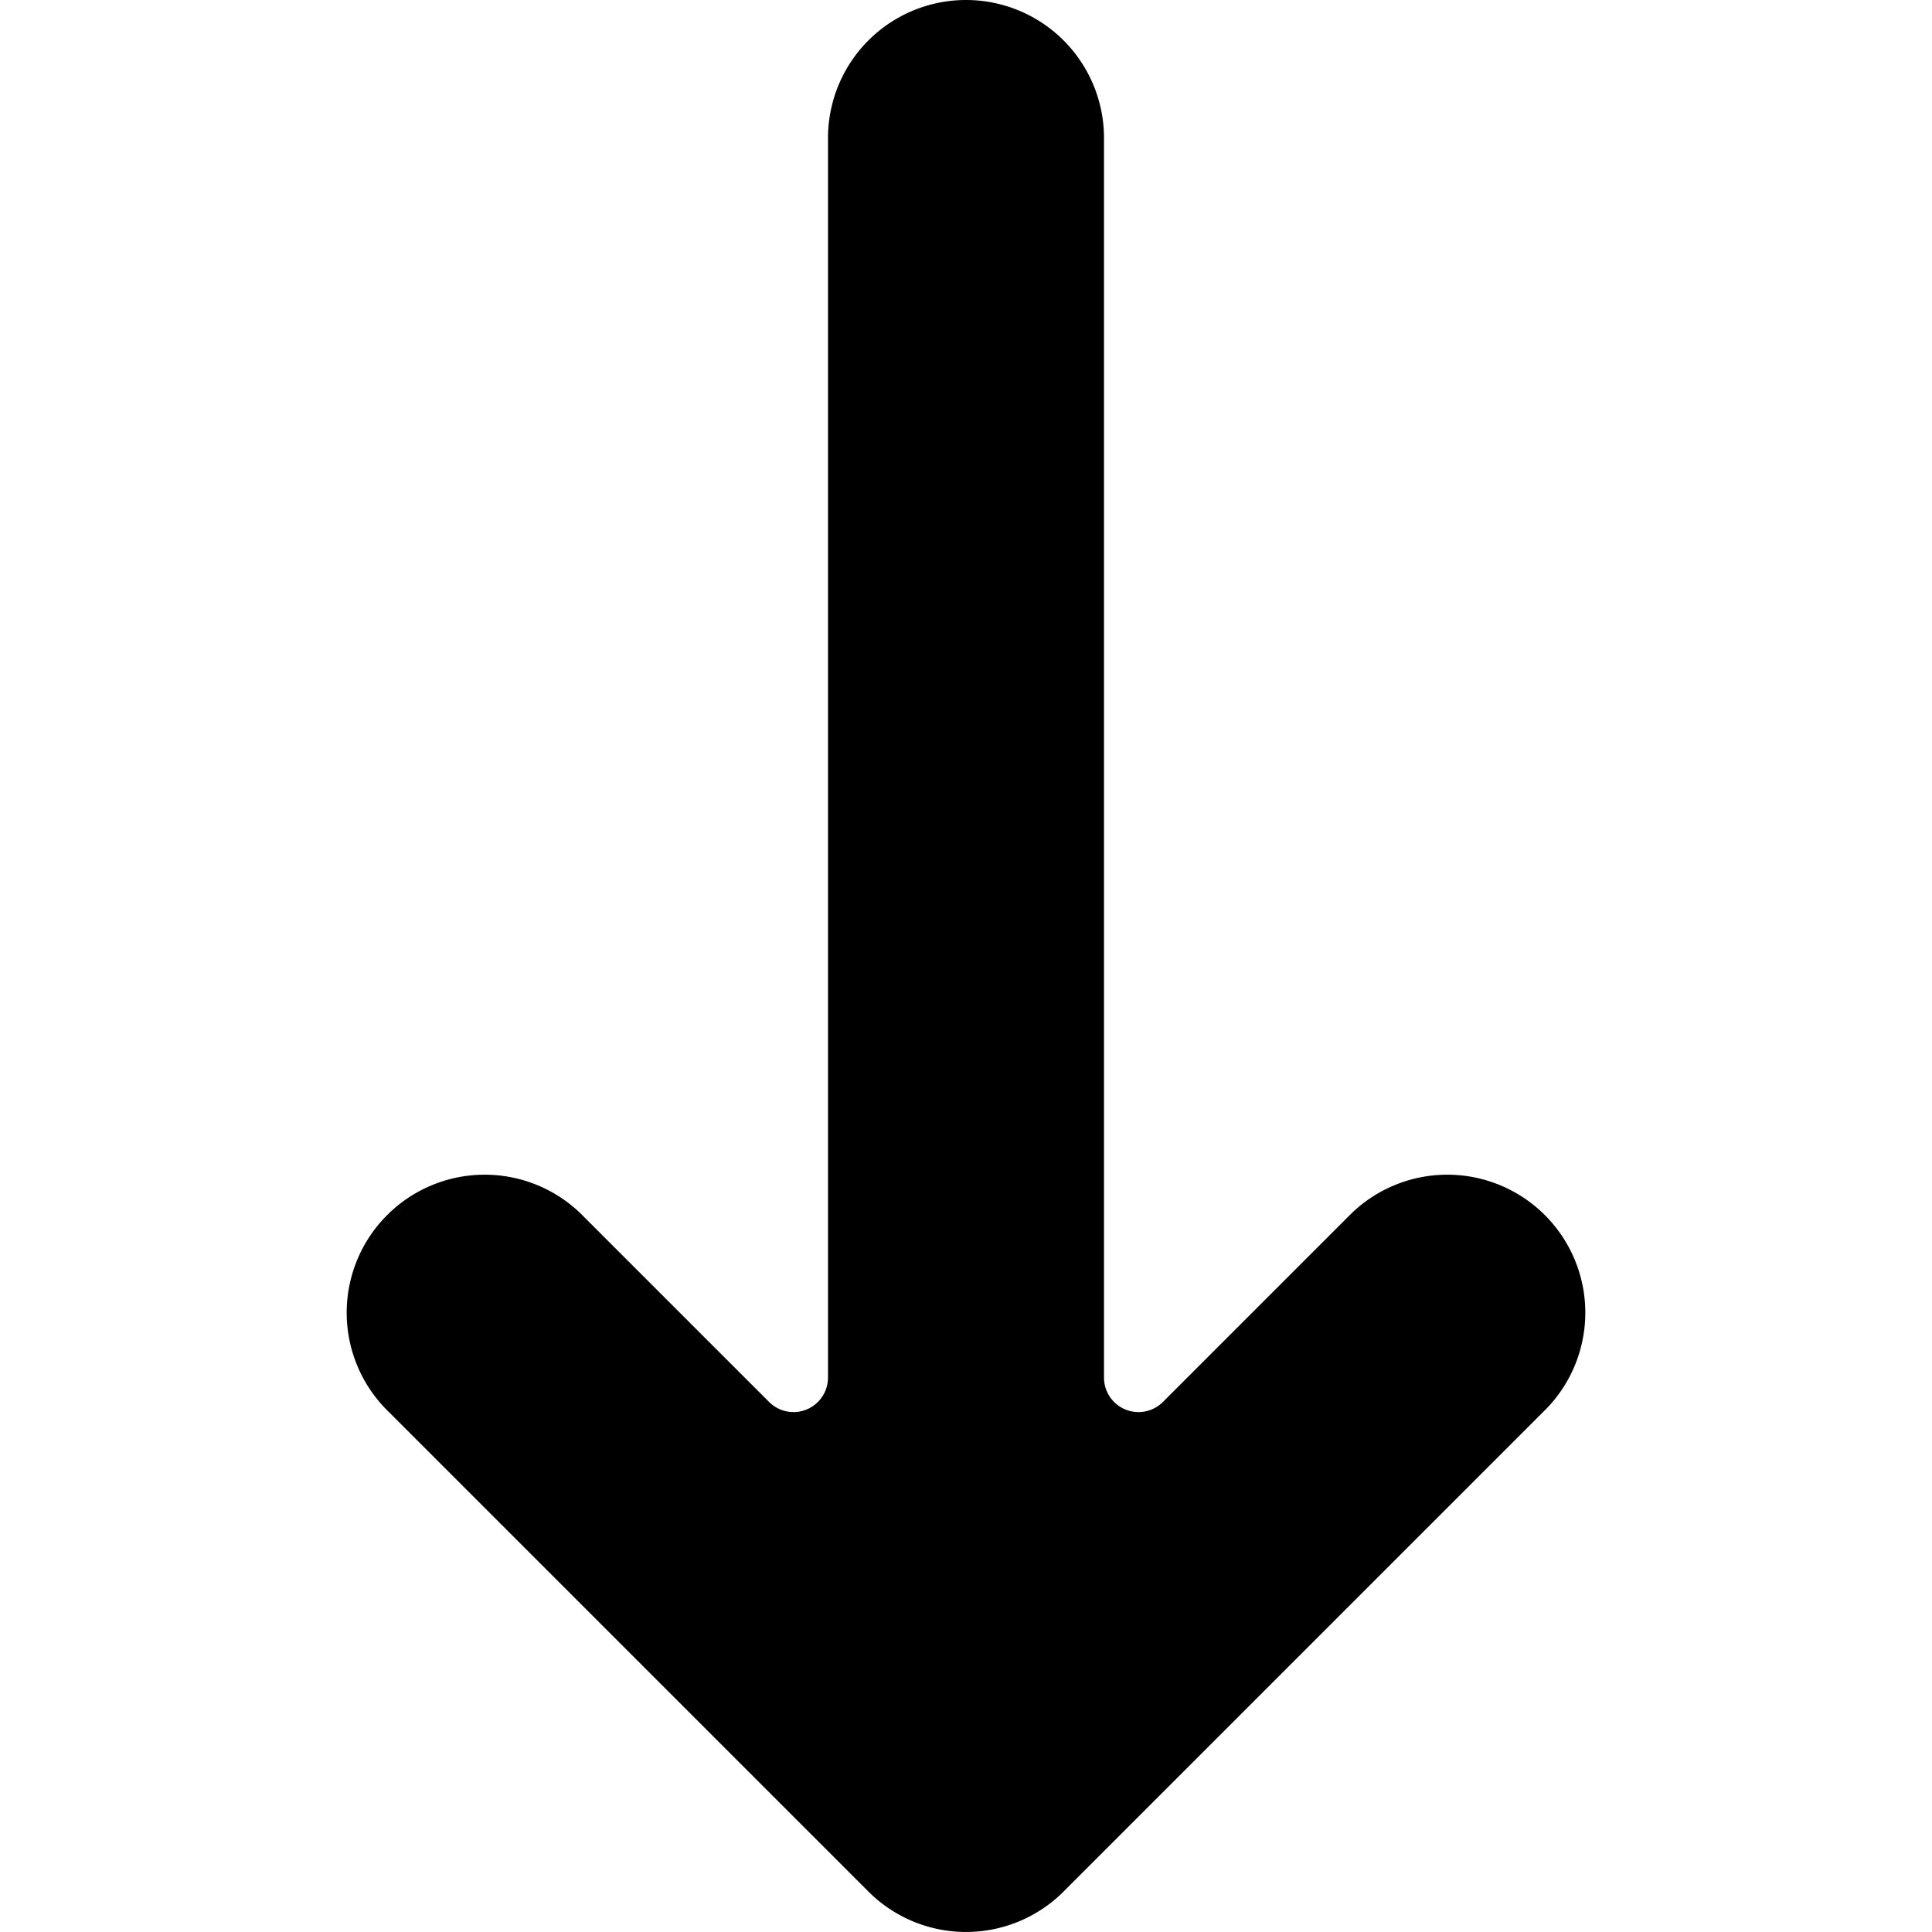 <svg xmlns="http://www.w3.org/2000/svg" version="1.1" xmlns:xlink="http://www.w3.org/1999/xlink" xmlns:svgjs="http://svgjs.com/svgjs" viewBox="0 0 140 140" width="140" height="140"><g transform="matrix(10,0,0,10,0,0)"><path d="M2.793,10.207l3.5,3.5a1,1,0,0,0,1.414,0l3.5-3.5A1,1,0,0,0,9.793,8.793L8.427,10.159A.25.25,0,0,1,8,9.982V1A1,1,0,0,0,6,1V9.982a.25.25,0,0,1-.427.177L4.207,8.793a1,1,0,0,0-1.414,1.414Z" fill="#000000" stroke="none" stroke-linecap="round" stroke-linejoin="round" stroke-width="0"></path></g></svg>